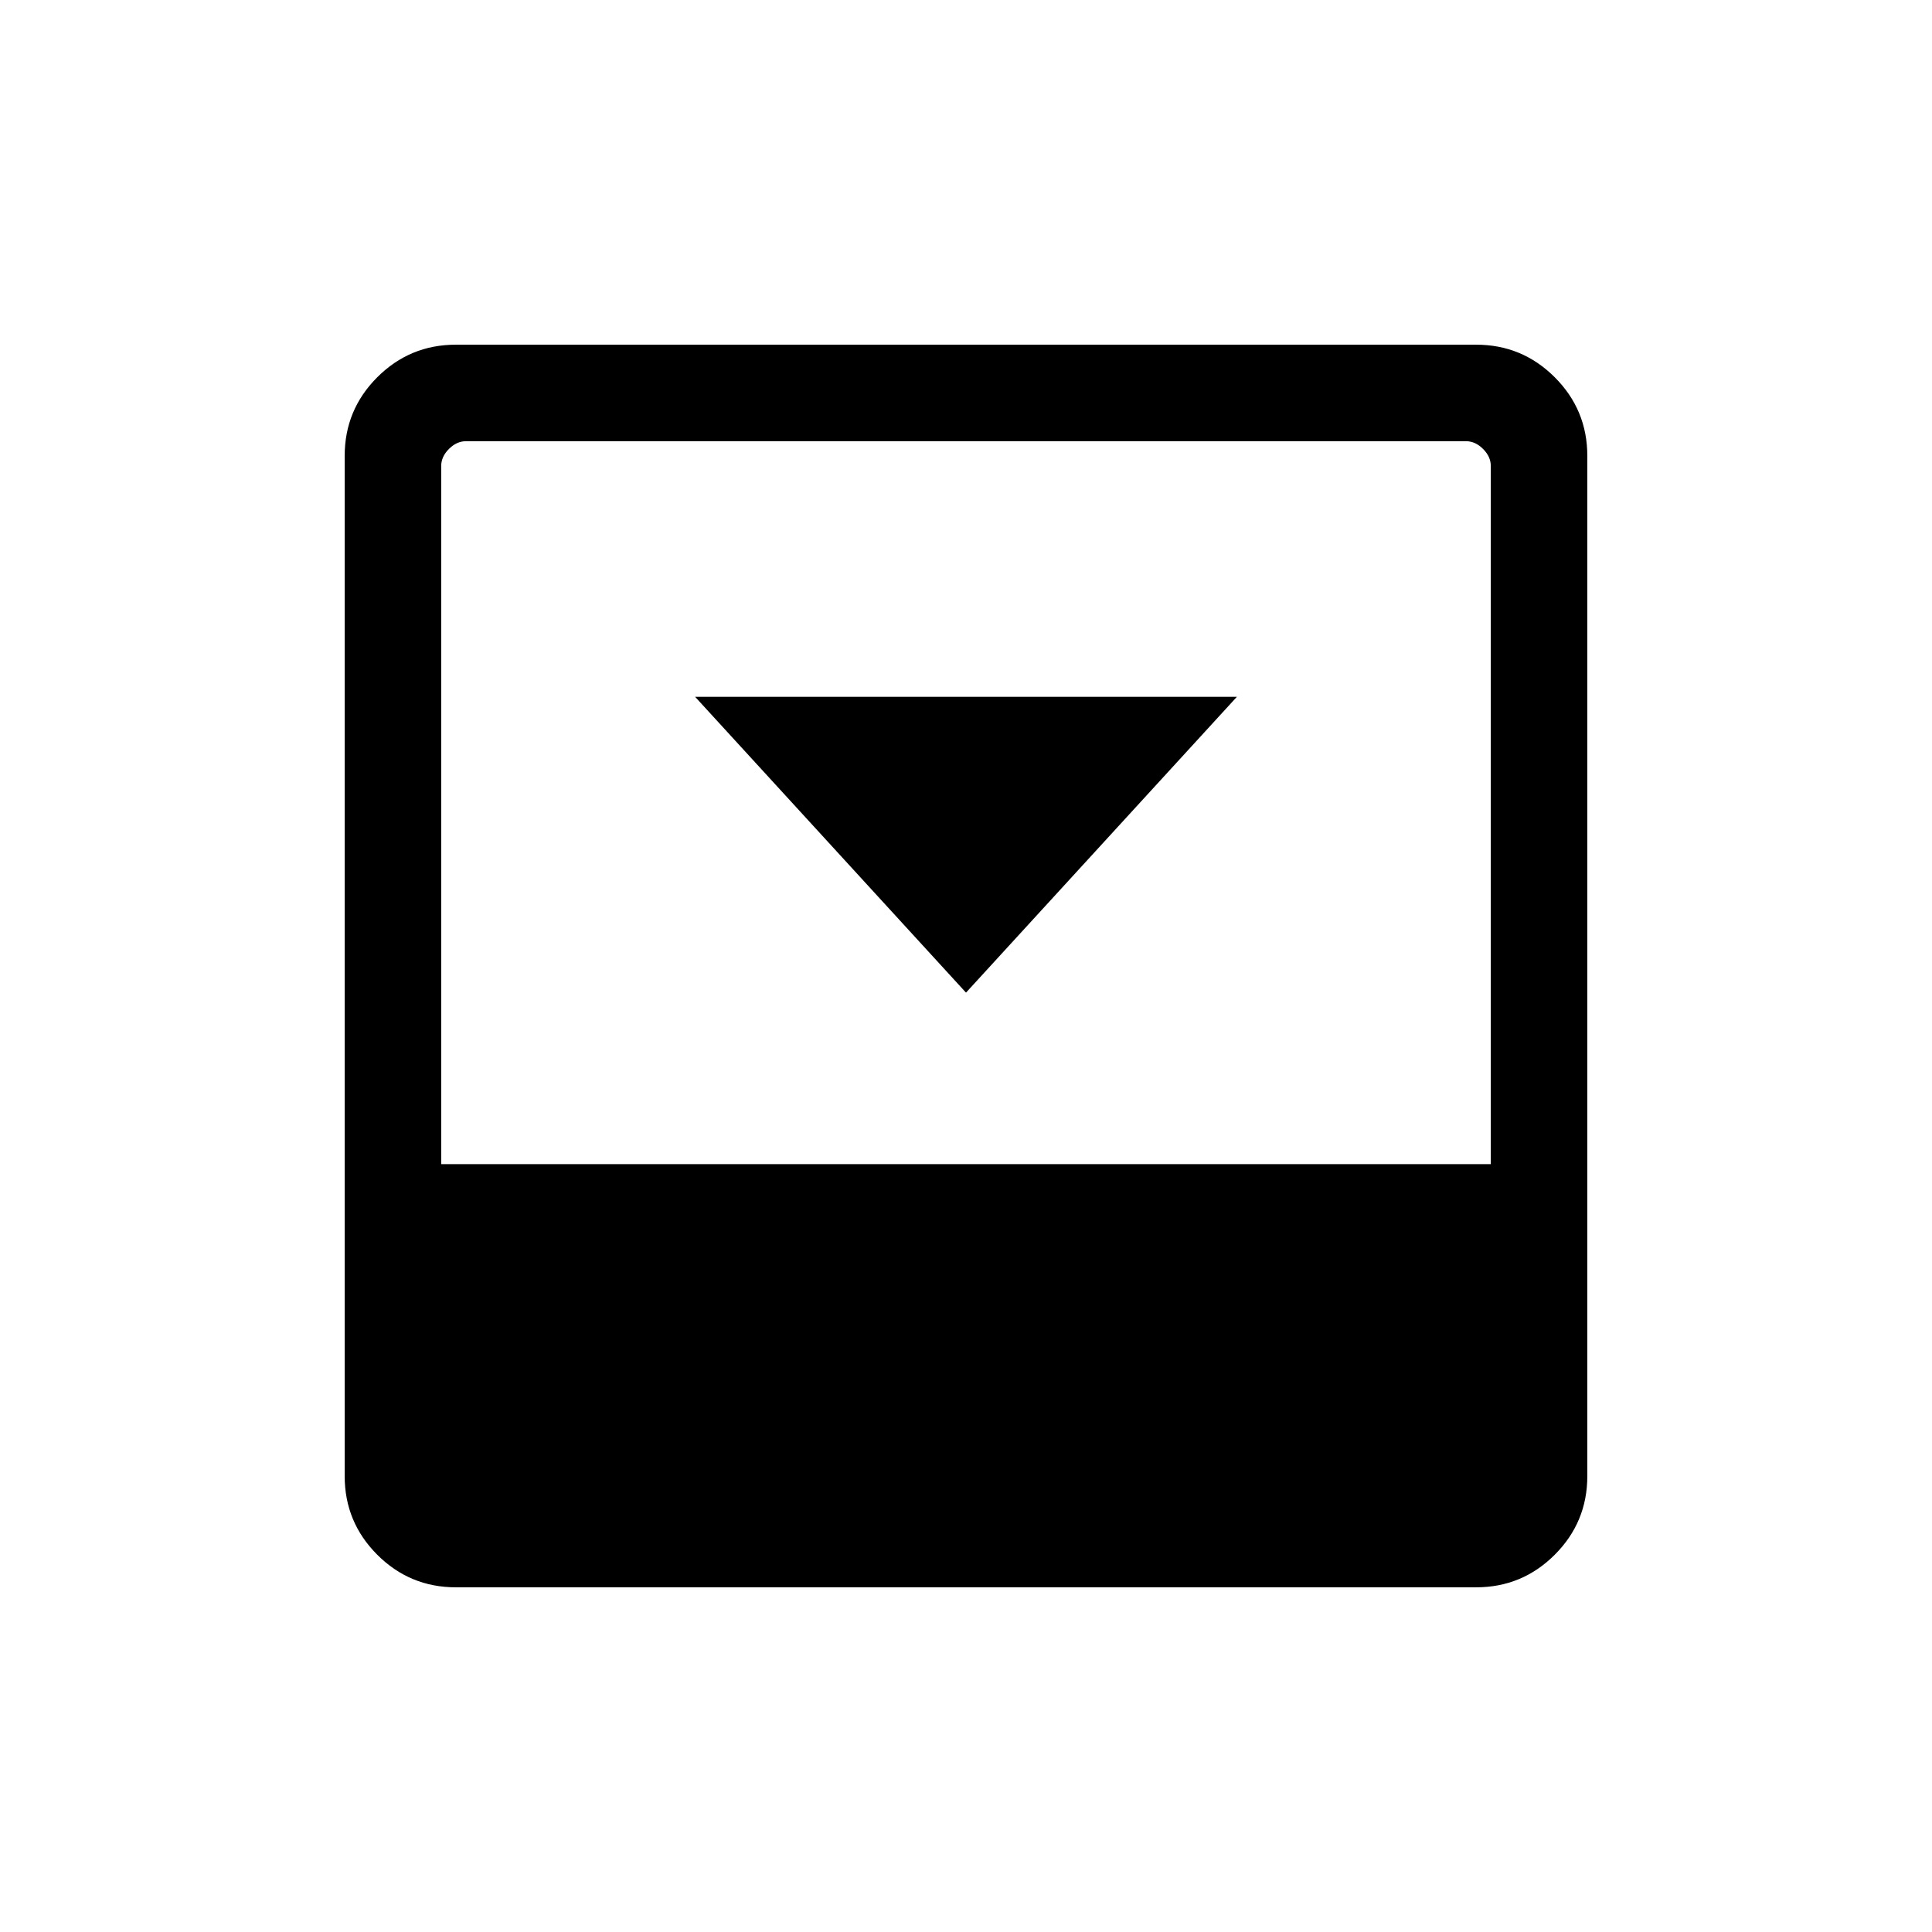 <svg xmlns="http://www.w3.org/2000/svg" height="20" viewBox="0 96 960 960" width="20"><path d="m480 589.231 134.614-146.999H345.386L480 589.231Zm253.461-321.96q22.894 0 39.081 16.187 16.187 16.187 16.187 39.081v506.922q0 22.894-16.187 39.081-16.187 16.187-39.081 16.187H226.539q-22.894 0-39.081-16.187-16.187-16.187-16.187-39.081V322.539q0-22.894 16.187-39.081 16.187-16.187 39.081-16.187h506.922Zm7.308 407.192V327.539q0-4.615-3.846-8.462-3.847-3.846-8.462-3.846H231.539q-4.615 0-8.462 3.846-3.846 3.847-3.846 8.462v346.924h521.538Z"/></svg>